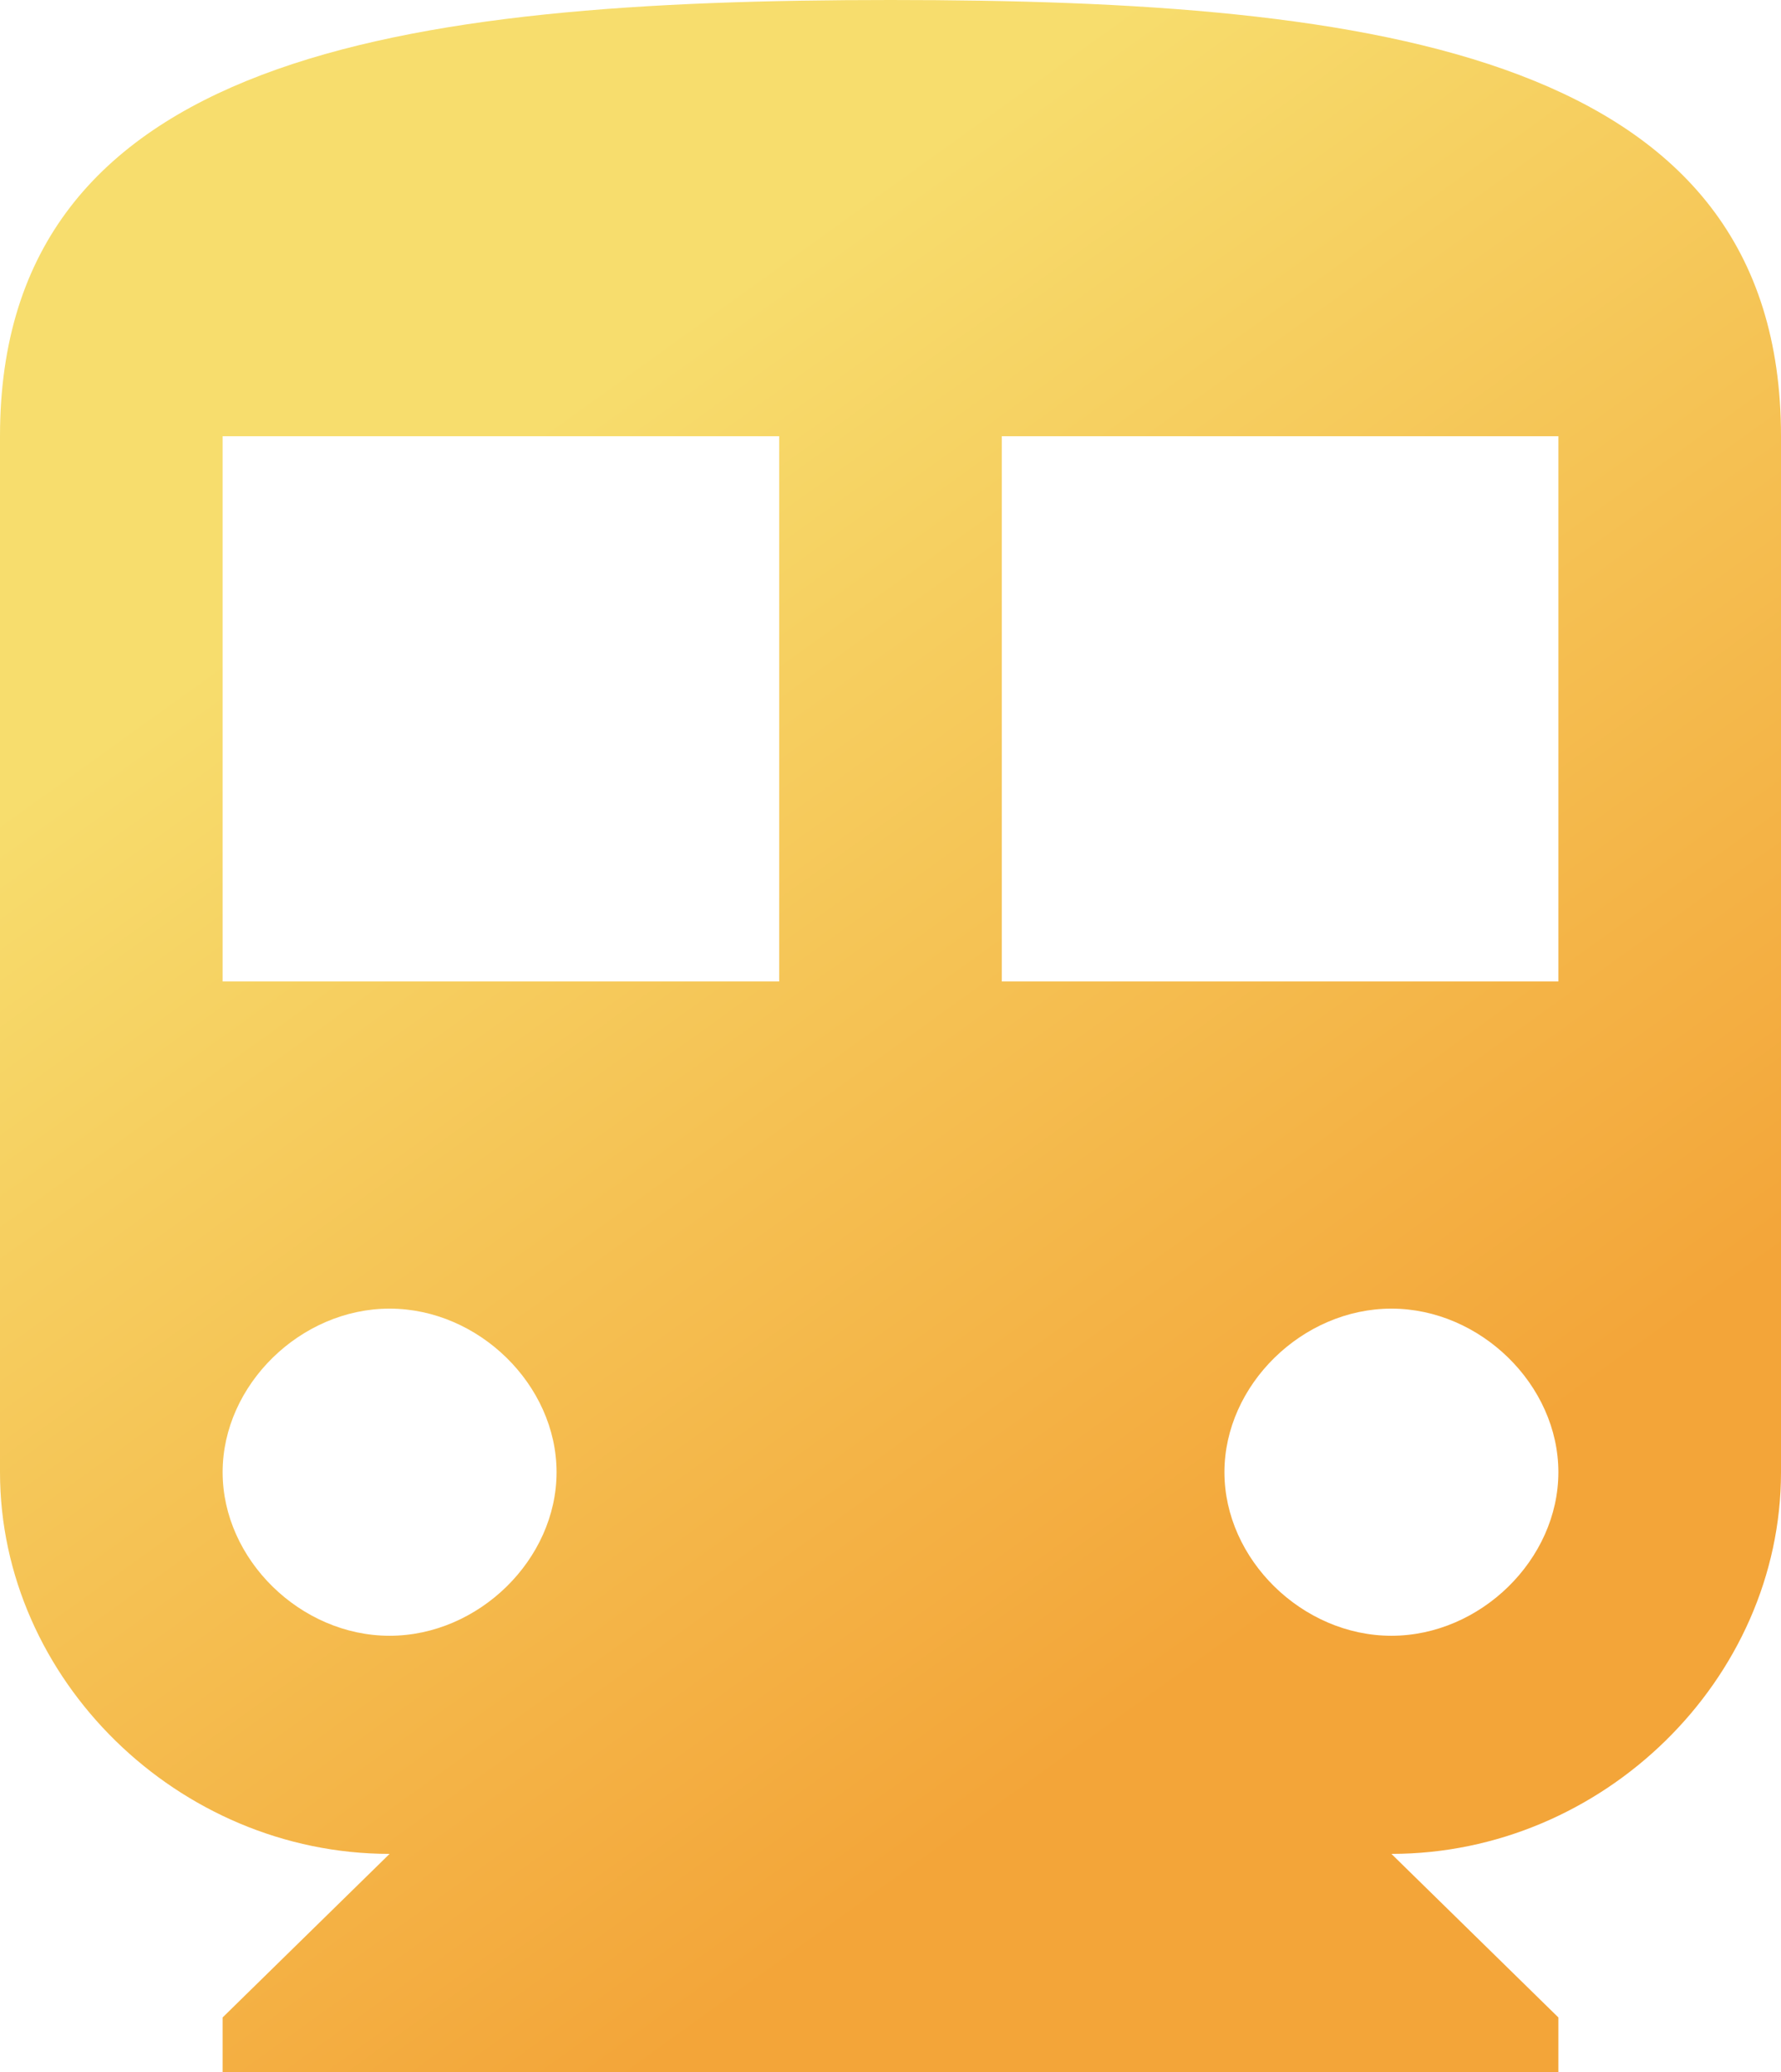 <svg xmlns="http://www.w3.org/2000/svg" width="86" height="100" viewBox="0 0 86 100">
  <defs>
    <linearGradient id="subway-a" x1="25.863%" x2="64.317%" y1="22.781%" y2="83.281%">
      <stop offset="0%" stop-color="#F7DD6D"/>
      <stop offset="100%" stop-color="#F3A539"/>
    </linearGradient>
  </defs>
  <path fill="url(#subway-a)" d="M43,0 C19.35,0 0,2.632 0,21.053 L0,71.053 C0,81.053 8.6,89.474 18.812,89.474 L10.75,97.368 L10.75,100 L75.25,100 L75.25,97.368 L67.188,89.474 C77.4,89.474 86,81.053 86,71.053 L86,21.053 C86,2.632 66.65,0 43,0 Z M18.812,78.947 C14.512,78.947 10.75,75.263 10.75,71.053 C10.75,66.842 14.512,63.158 18.812,63.158 C23.113,63.158 26.875,66.842 26.875,71.053 C26.875,75.263 23.113,78.947 18.812,78.947 Z M37.625,47.368 L10.75,47.368 L10.75,21.053 L37.625,21.053 L37.625,47.368 Z M67.188,78.947 C62.888,78.947 59.125,75.263 59.125,71.053 C59.125,66.842 62.888,63.158 67.188,63.158 C71.487,63.158 75.25,66.842 75.25,71.053 C75.25,75.263 71.487,78.947 67.188,78.947 Z M75.25,47.368 L48.375,47.368 L48.375,21.053 L75.25,21.053 L75.25,47.368 Z"/>
</svg>
